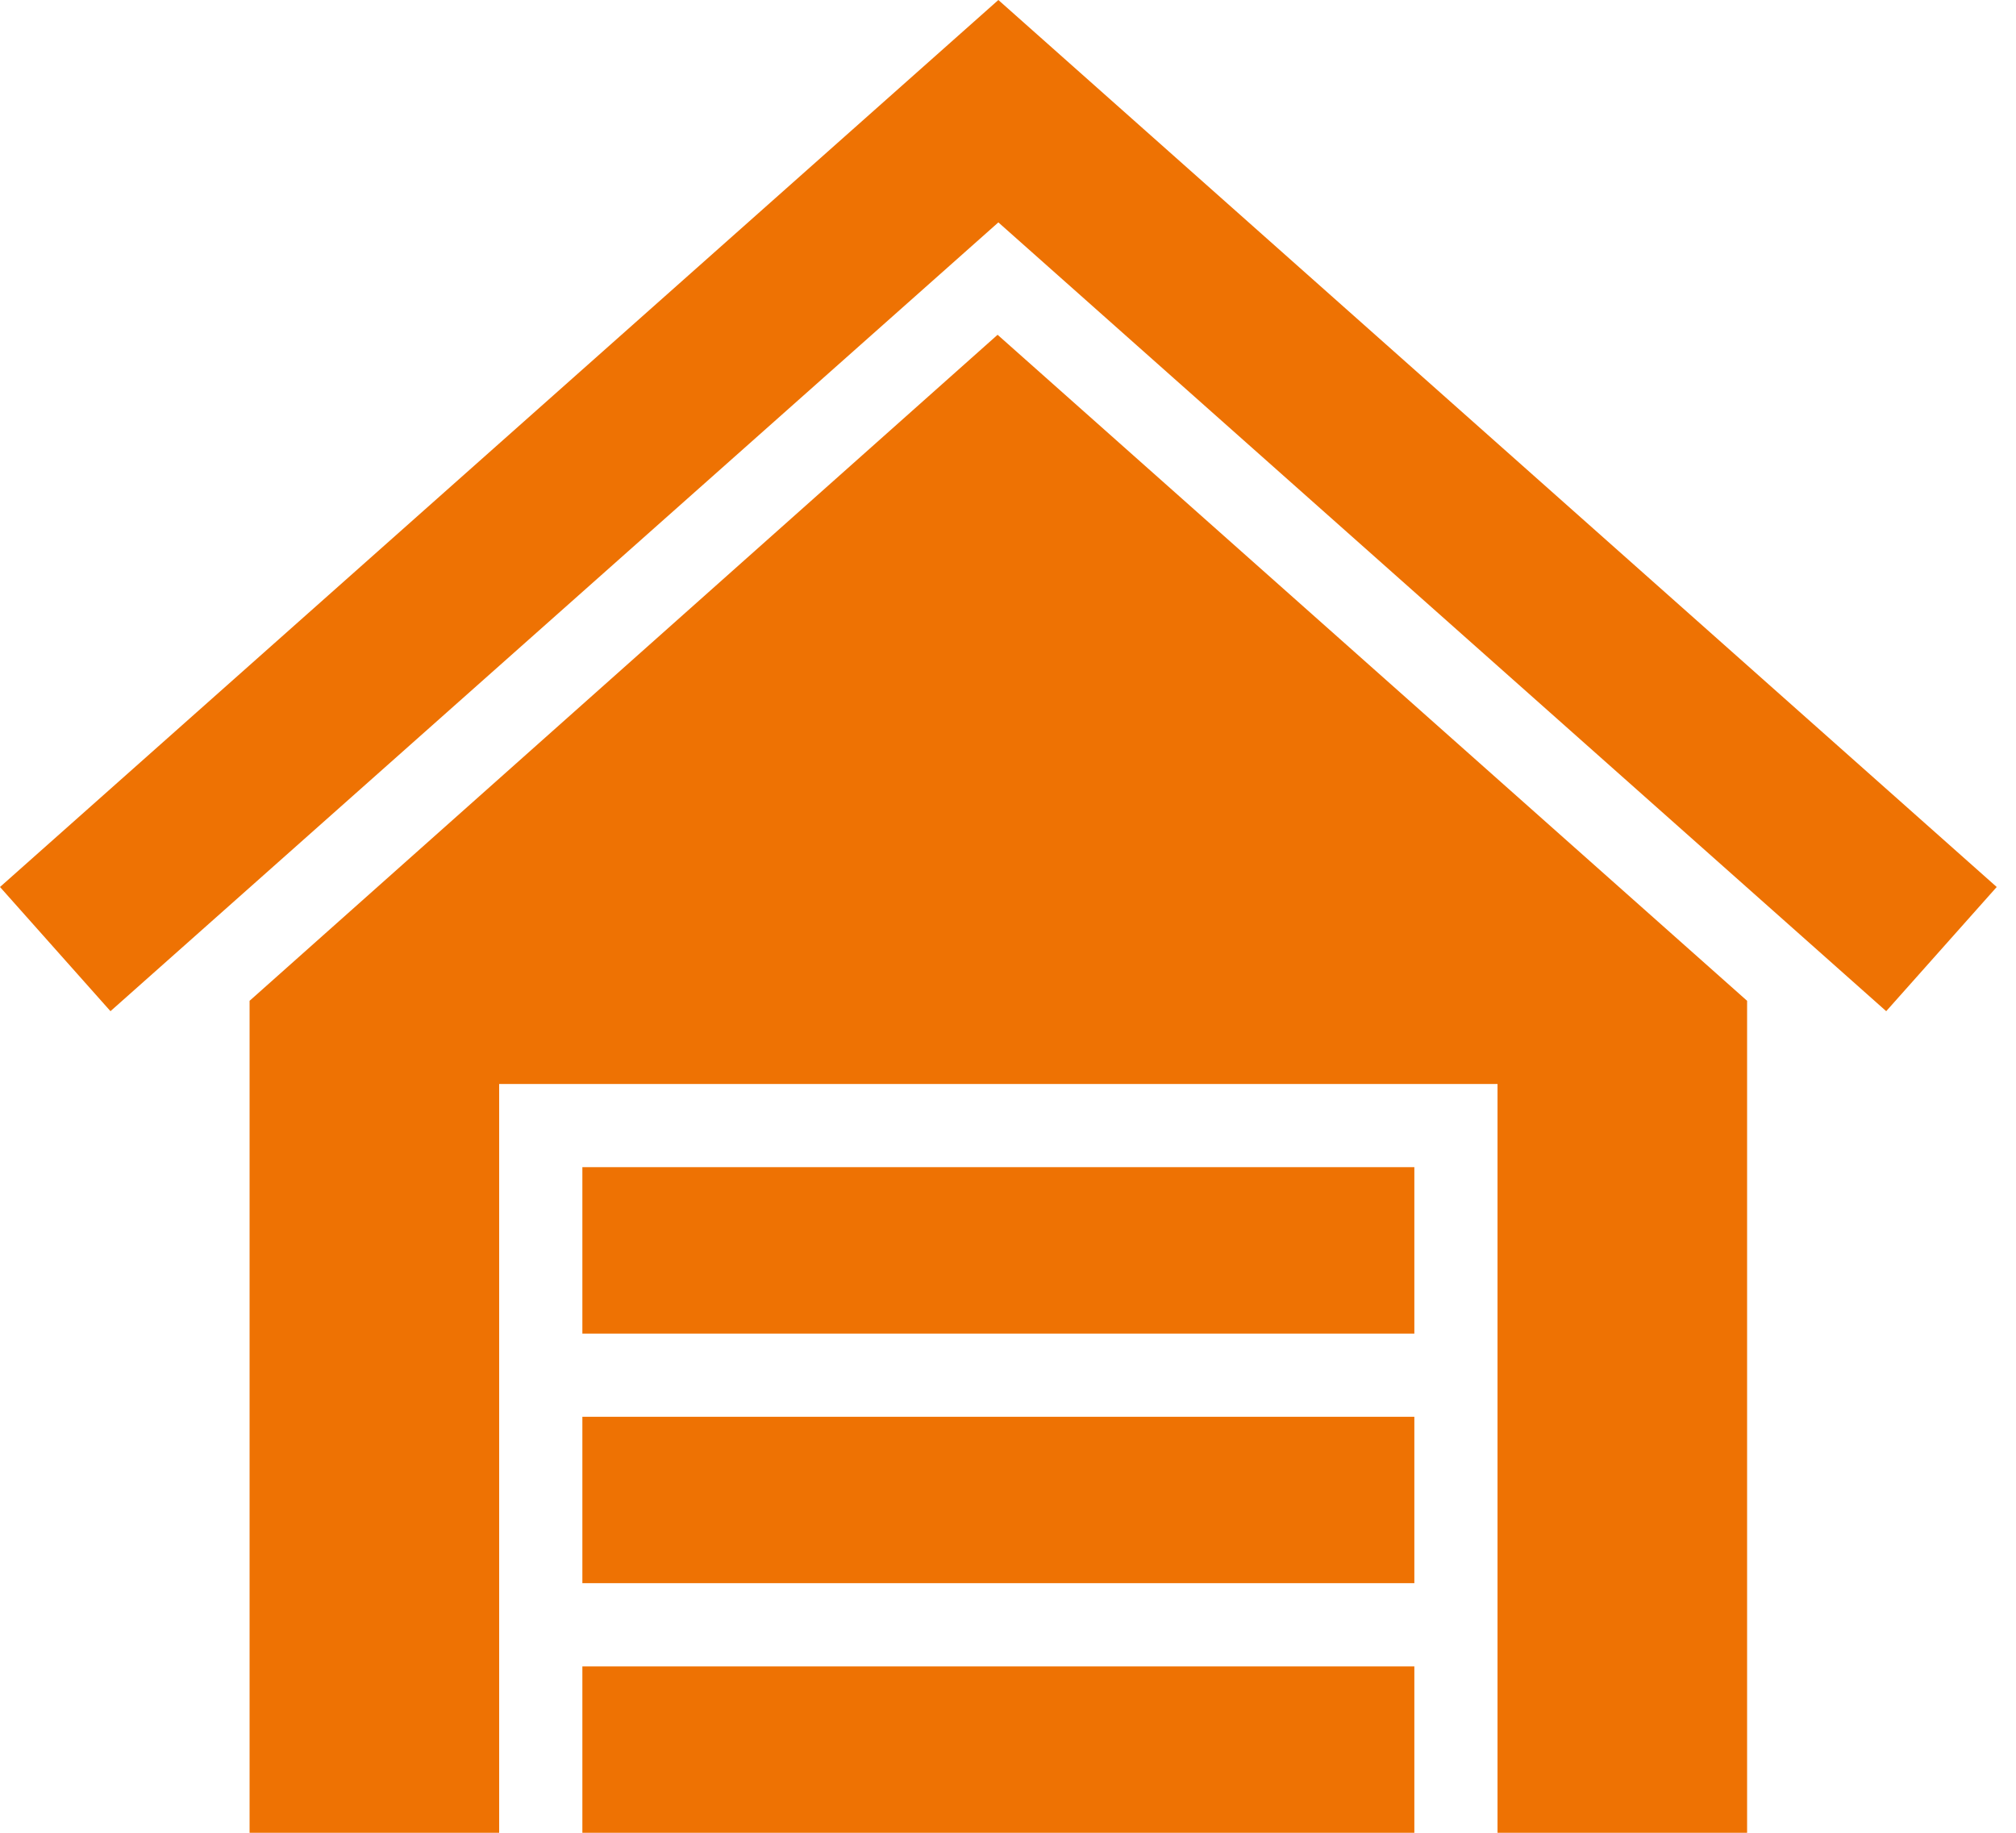 <svg width="55" height="50" viewBox="0 0 55 50" fill="none" xmlns="http://www.w3.org/2000/svg">
<path fill-rule="evenodd" clip-rule="evenodd" d="M13.618 50H6.809V27.303L27.216 9.133L47.664 27.303V50H40.855V29.572H13.618V50ZM15.888 45.461H38.586V50H15.888V45.461ZM15.888 38.651H38.586V43.191H15.888V38.651ZM38.586 31.842V36.382H15.888V31.842H38.586ZM27.237 0L54.474 24.198L51.459 27.586L27.237 6.067L3.014 27.586L0 24.198L27.237 0Z" fill="#ee7203"/>
</svg>
